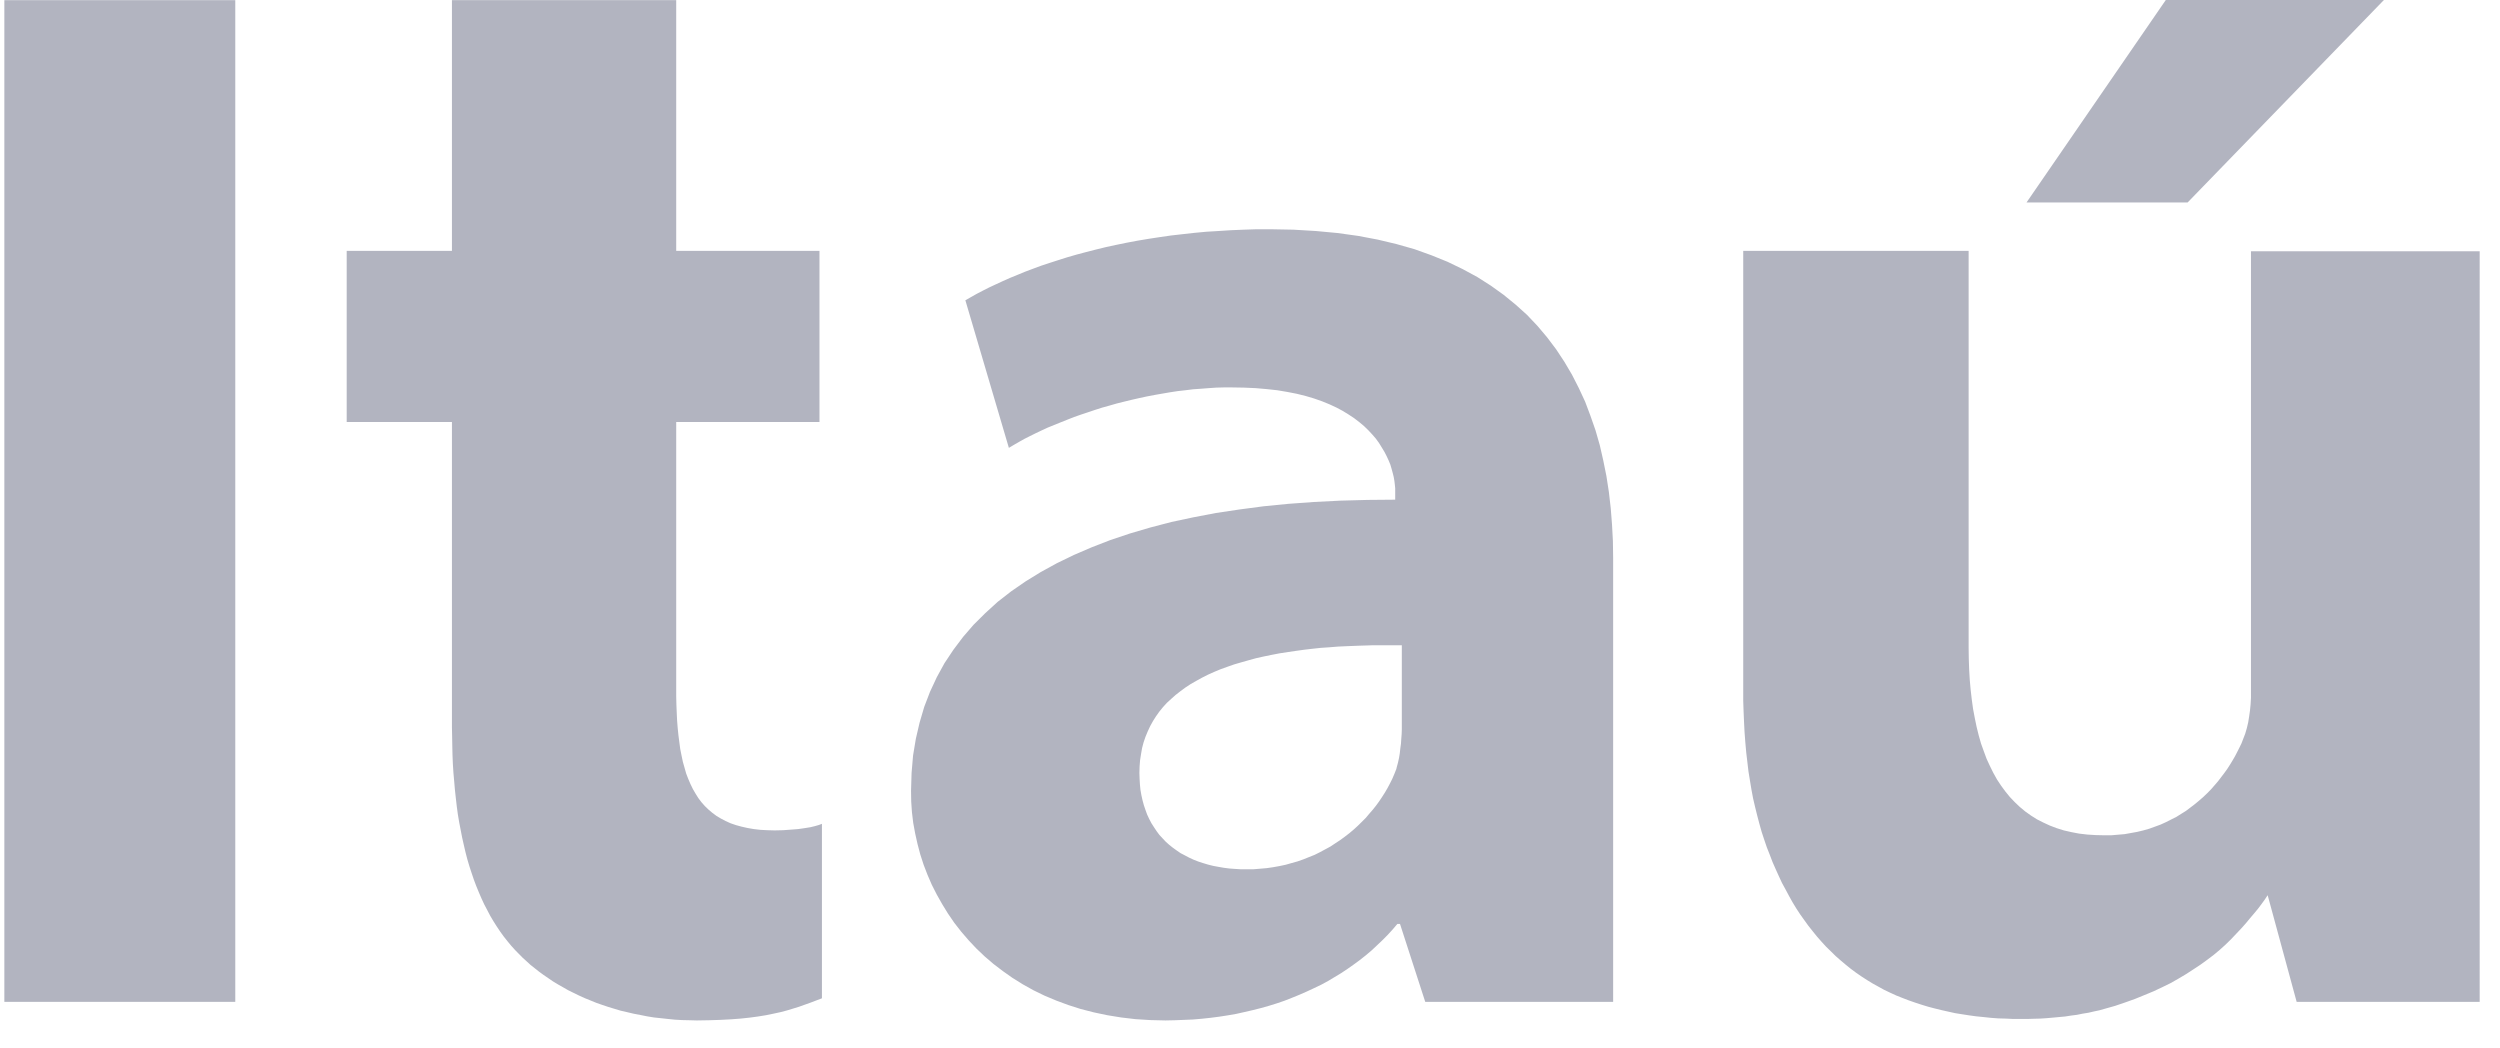 <svg width="62" height="26" viewBox="0 0 62 26" fill="none" xmlns="http://www.w3.org/2000/svg">
<path fill-rule="evenodd" clip-rule="evenodd" d="M0.108 24.846H5.835V0.004H0.108V24.846Z" fill="#B2B4C0"/>
<path fill-rule="evenodd" clip-rule="evenodd" d="M31.498 5.685H31.171L30.848 5.696L30.53 5.709L30.222 5.729L29.919 5.747L29.62 5.775L29.325 5.808L29.035 5.841L28.753 5.882L28.478 5.924L28.205 5.97L27.939 6.02L27.681 6.073L27.427 6.128L27.178 6.189L26.936 6.251L26.699 6.314L26.47 6.38L26.249 6.45L26.032 6.52L25.82 6.59L25.618 6.665L25.421 6.739L25.23 6.818L25.046 6.893L24.869 6.972L24.698 7.051L24.531 7.129L24.375 7.208L24.223 7.287L24.08 7.368L23.941 7.447L25.02 11.107L25.144 11.033L25.274 10.958L25.406 10.884L25.545 10.814L25.688 10.743L25.835 10.673L25.987 10.603L26.143 10.54L26.305 10.474L26.47 10.408L26.637 10.342L26.806 10.283L26.977 10.226L27.152 10.167L27.33 10.11L27.51 10.06L27.694 10.007L27.878 9.961L28.067 9.915L28.251 9.873L28.441 9.832L28.634 9.795L28.823 9.762L29.015 9.729L29.204 9.7L29.399 9.678L29.592 9.654L29.78 9.641L29.973 9.626L30.162 9.613L30.357 9.608H30.545L30.848 9.613L31.143 9.626L31.418 9.65L31.676 9.678L31.925 9.72L32.161 9.766L32.382 9.821L32.588 9.882L32.787 9.952L32.971 10.027L33.141 10.106L33.297 10.189L33.444 10.279L33.583 10.371L33.712 10.47L33.827 10.566L33.933 10.669L34.033 10.776L34.122 10.879L34.2 10.987L34.269 11.099L34.334 11.206L34.388 11.311L34.438 11.419L34.482 11.526L34.512 11.629L34.54 11.732L34.564 11.828L34.581 11.927L34.592 12.019L34.601 12.109V12.192V12.392L33.914 12.398L33.242 12.416L32.588 12.449L31.953 12.495L31.336 12.556L30.738 12.635L30.153 12.723L29.592 12.83L29.048 12.946L28.528 13.082L28.021 13.231L27.538 13.393L27.079 13.571L26.637 13.761L26.212 13.967L25.811 14.187L25.434 14.419L25.079 14.664L24.743 14.925L24.435 15.206L24.145 15.494L23.883 15.797L23.642 16.118L23.422 16.449L23.233 16.794L23.064 17.157L22.921 17.53L22.806 17.921L22.713 18.321L22.644 18.736L22.607 19.169L22.594 19.611L22.598 19.877L22.616 20.142L22.648 20.408L22.696 20.669L22.754 20.929L22.823 21.19L22.906 21.446L23.003 21.698L23.11 21.945L23.233 22.187L23.367 22.424L23.51 22.657L23.666 22.885L23.837 23.104L24.022 23.319L24.214 23.523L24.42 23.719L24.637 23.905L24.869 24.082L25.107 24.25L25.36 24.408L25.627 24.557L25.904 24.692L26.195 24.814L26.494 24.925L26.801 25.023L27.128 25.107L27.46 25.177L27.804 25.233L28.16 25.275L28.528 25.298L28.905 25.307L29.135 25.302L29.362 25.293L29.583 25.284L29.804 25.265L30.018 25.242L30.235 25.214L30.448 25.181L30.66 25.144L30.866 25.098L31.069 25.051L31.271 25L31.47 24.944L31.663 24.884L31.856 24.818L32.044 24.744L32.228 24.669L32.408 24.59L32.588 24.506L32.764 24.422L32.935 24.329L33.099 24.231L33.26 24.134L33.422 24.026L33.574 23.919L33.725 23.808L33.873 23.691L34.016 23.57L34.15 23.444L34.282 23.319L34.412 23.188L34.536 23.053L34.655 22.913H34.72L35.346 24.846H40.006V13.836L40 13.417L39.978 13.008L39.946 12.602L39.9 12.201L39.839 11.806L39.761 11.419L39.675 11.042L39.569 10.673L39.443 10.312L39.311 9.961L39.153 9.621L38.984 9.29L38.795 8.97L38.591 8.661L38.366 8.363L38.128 8.081L37.87 7.809L37.588 7.555L37.289 7.311L36.971 7.083L36.635 6.869L36.275 6.674L35.898 6.492L35.498 6.33L35.08 6.18L34.633 6.053L34.167 5.942L33.68 5.85L33.169 5.779L32.633 5.729L32.077 5.696L31.498 5.685ZM34.765 17.977V18.088L34.761 18.205L34.752 18.321L34.744 18.442L34.728 18.559L34.715 18.68L34.696 18.796L34.67 18.913L34.659 18.955L34.642 19.015L34.629 19.071L34.614 19.108L34.596 19.155L34.577 19.202L34.527 19.318L34.471 19.43L34.412 19.541L34.347 19.653L34.278 19.761L34.204 19.872L34.126 19.979L34.044 20.082L33.955 20.184L33.868 20.287L33.771 20.384L33.671 20.482L33.569 20.575L33.463 20.664L33.349 20.752L33.234 20.836L33.112 20.916L32.993 20.995L32.865 21.064L32.735 21.134L32.603 21.2L32.465 21.255L32.326 21.311L32.179 21.363L32.031 21.404L31.884 21.446L31.728 21.479L31.572 21.507L31.414 21.53L31.249 21.544L31.082 21.558H30.918H30.77L30.627 21.549L30.489 21.539L30.35 21.521L30.218 21.498L30.088 21.474L29.96 21.442L29.834 21.404L29.72 21.367L29.6 21.32L29.49 21.269L29.384 21.213L29.278 21.158L29.182 21.092L29.085 21.022L28.998 20.953L28.909 20.873L28.831 20.79L28.753 20.706L28.684 20.613L28.619 20.515L28.556 20.417L28.5 20.31L28.45 20.203L28.409 20.091L28.368 19.97L28.335 19.849L28.307 19.723L28.283 19.588L28.27 19.453L28.262 19.313L28.257 19.169L28.262 19.006L28.274 18.852L28.298 18.699L28.324 18.55L28.361 18.41L28.409 18.27L28.463 18.14L28.524 18.009L28.593 17.884L28.667 17.767L28.749 17.651L28.84 17.539L28.937 17.432L29.044 17.334L29.154 17.236L29.273 17.143L29.399 17.05L29.527 16.966L29.665 16.887L29.808 16.808L29.956 16.733L30.112 16.663L30.268 16.598L30.434 16.538L30.608 16.477L30.783 16.426L30.963 16.375L31.152 16.323L31.34 16.281L31.539 16.24L31.737 16.202L31.945 16.17L32.137 16.142L32.339 16.114L32.542 16.09L32.755 16.067L32.965 16.053L33.186 16.035L33.407 16.025L33.635 16.016L33.771 16.011L33.91 16.007L34.053 16.002H34.191H34.334H34.475H34.618H34.765V17.977Z" fill="#B2B4C0"/>
<path fill-rule="evenodd" clip-rule="evenodd" d="M55.824 6.231V17.143V17.306L55.815 17.464L55.8 17.618L55.779 17.767L55.755 17.916L55.722 18.056L55.681 18.196L55.631 18.326L55.59 18.433L55.538 18.54L55.484 18.647L55.428 18.755L55.369 18.857L55.304 18.964L55.235 19.071L55.161 19.174L55.083 19.276L55.005 19.378L54.916 19.481L54.83 19.579L54.739 19.672L54.641 19.765L54.539 19.854L54.433 19.942L54.323 20.026L54.212 20.11L54.093 20.184L53.974 20.259L53.844 20.324L53.716 20.389L53.582 20.45L53.443 20.501L53.302 20.552L53.155 20.594L53.001 20.631L52.845 20.659L52.689 20.687L52.522 20.701L52.358 20.715H52.182L51.97 20.71L51.764 20.697L51.56 20.673L51.367 20.636L51.183 20.594L51.004 20.538L50.834 20.473L50.672 20.398L50.516 20.319L50.369 20.226L50.226 20.124L50.091 20.012L49.968 19.895L49.844 19.765L49.734 19.63L49.628 19.486L49.526 19.332L49.435 19.169L49.35 18.997L49.268 18.82L49.199 18.633L49.129 18.438L49.071 18.233L49.019 18.023L48.974 17.804L48.932 17.581L48.9 17.348L48.872 17.106L48.85 16.859L48.835 16.603L48.826 16.342L48.822 16.072V6.222H43.232V17.106V17.381L43.241 17.646L43.252 17.902L43.265 18.158L43.284 18.41L43.306 18.657L43.334 18.894L43.362 19.132L43.399 19.36L43.436 19.583L43.477 19.802L43.527 20.016L43.579 20.226L43.633 20.431L43.689 20.631L43.752 20.822L43.817 21.013L43.891 21.2L43.96 21.381L44.038 21.558L44.116 21.73L44.194 21.898L44.283 22.061L44.37 22.224L44.456 22.378L44.549 22.531L44.647 22.68L44.747 22.82L44.848 22.96L44.955 23.095L45.061 23.226L45.171 23.351L45.286 23.477L45.405 23.593L45.524 23.71L45.646 23.817L45.773 23.924L45.899 24.026L46.031 24.124L46.166 24.217L46.304 24.306L46.441 24.39L46.584 24.469L46.727 24.548L46.874 24.618L47.026 24.688L47.177 24.748L47.336 24.809L47.496 24.865L47.652 24.916L47.819 24.967L47.979 25.009L48.15 25.051L48.315 25.088L48.486 25.126L48.661 25.154L48.835 25.181L49.01 25.205L49.19 25.223L49.37 25.242L49.554 25.256L49.738 25.261L49.927 25.27H50.115H50.282L50.442 25.265L50.598 25.261L50.754 25.251L50.913 25.237L51.064 25.223L51.216 25.209L51.363 25.186L51.506 25.168L51.649 25.139L51.792 25.116L51.929 25.084L52.063 25.056L52.197 25.018L52.329 24.981L52.459 24.944L52.706 24.86L52.951 24.772L53.181 24.678L53.406 24.585L53.623 24.483L53.831 24.381L54.028 24.269L54.216 24.157L54.396 24.04L54.572 23.924L54.739 23.803L54.899 23.682L55.05 23.556L55.194 23.426L55.328 23.295L55.456 23.16L55.579 23.03L55.696 22.899L55.8 22.773L55.902 22.653L55.999 22.536L56.086 22.42L56.164 22.313L56.238 22.201L56.957 24.846H61.496V6.231H55.824Z" fill="#B2B4C0"/>
<path fill-rule="evenodd" clip-rule="evenodd" d="M11.208 0.004V6.222H8.598V10.465H11.208V18.037L11.213 18.27L11.217 18.498L11.222 18.726L11.231 18.945L11.245 19.164L11.264 19.378L11.282 19.588L11.305 19.798L11.328 19.998L11.355 20.198L11.388 20.394L11.425 20.585L11.461 20.771L11.503 20.957L11.544 21.134L11.59 21.311L11.641 21.483L11.696 21.651L11.751 21.814L11.811 21.973L11.876 22.131L11.94 22.28L12.009 22.429L12.083 22.569L12.156 22.709L12.235 22.843L12.318 22.974L12.405 23.104L12.493 23.226L12.585 23.342L12.681 23.458L12.778 23.565L12.87 23.659L12.962 23.752L13.059 23.84L13.156 23.929L13.261 24.012L13.367 24.096L13.482 24.18L13.598 24.259L13.713 24.338L13.837 24.413L13.961 24.483L14.09 24.557L14.224 24.623L14.357 24.688L14.5 24.753L14.638 24.809L14.785 24.869L14.933 24.921L15.085 24.972L15.237 25.018L15.393 25.065L15.554 25.102L15.715 25.14L15.882 25.172L16.047 25.205L16.218 25.233L16.387 25.251L16.562 25.27L16.738 25.288L16.918 25.298L17.098 25.302L17.282 25.307L17.585 25.302L17.864 25.293L18.129 25.279L18.367 25.261L18.592 25.237L18.8 25.209L18.997 25.177L19.177 25.14L19.353 25.102L19.513 25.06L19.665 25.014L19.817 24.967L20.102 24.865L20.384 24.758V20.431L20.31 20.459L20.213 20.487L20.098 20.515L19.955 20.538L19.795 20.561L19.615 20.575L19.422 20.589L19.214 20.594L19.03 20.589L18.859 20.58L18.694 20.561L18.538 20.534L18.391 20.501L18.252 20.463L18.118 20.417L17.994 20.361L17.88 20.301L17.769 20.235L17.663 20.156L17.57 20.077L17.479 19.989L17.396 19.895L17.319 19.793L17.249 19.681L17.184 19.569L17.123 19.444L17.069 19.318L17.017 19.183L16.976 19.038L16.935 18.894L16.902 18.736L16.87 18.577L16.848 18.41L16.825 18.233L16.807 18.056L16.792 17.869L16.783 17.674L16.775 17.478L16.77 17.273V17.064V10.465H20.323V6.222H16.77V0.004H11.208Z" fill="#B2B4C0"/>
<path fill-rule="evenodd" clip-rule="evenodd" d="M53.712 -2.09808e-05L50.258 5.021H54.253L59.121 -2.09808e-05H53.712Z" fill="#B2B4C0"/>
</svg>
